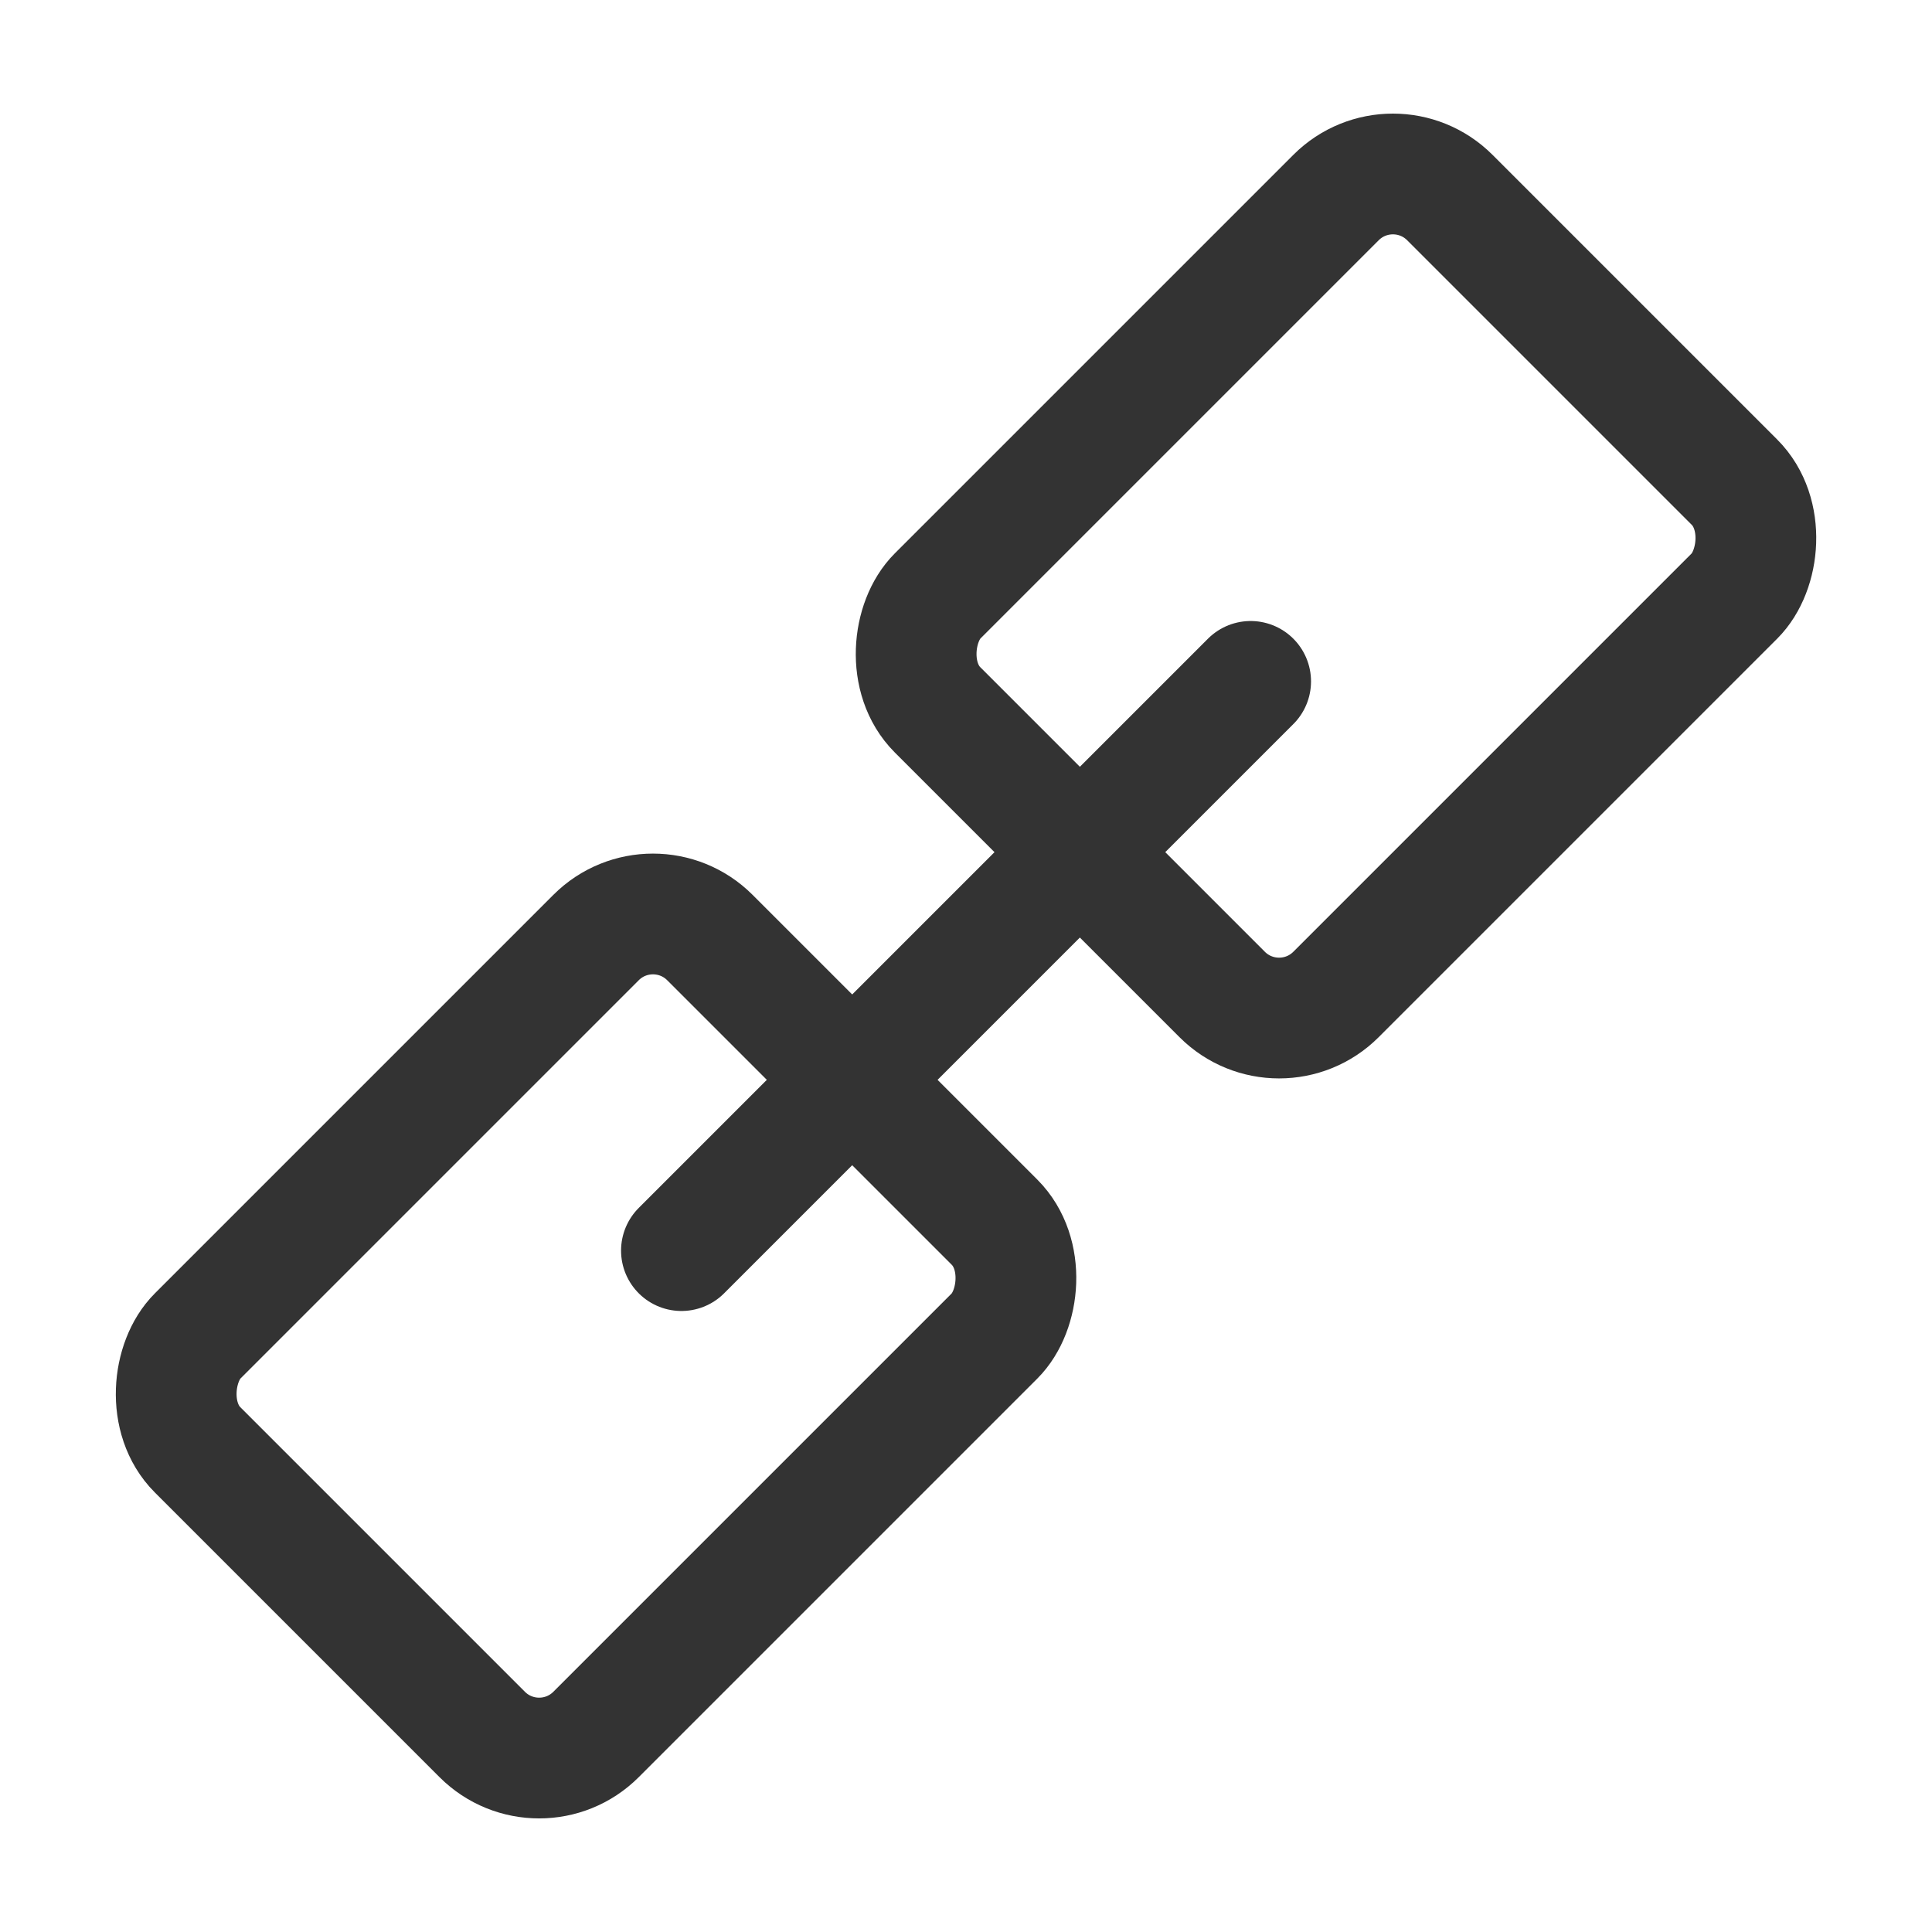<?xml version="1.0" encoding="UTF-8"?><svg width="24" height="24" viewBox="0 0 48 48" fill="none" xmlns="http://www.w3.org/2000/svg"><rect x="34.607" y="3.494" width="14" height="18" rx="2" transform="rotate(45 34.607 3.494)" stroke="#333" stroke-width="3" stroke-linejoin="round"/><rect x="16.223" y="21.879" width="14" height="18" rx="2" transform="rotate(45 16.223 21.879)" stroke="#333" stroke-width="3" stroke-linejoin="round"/><path d="M31.072 16.929L16.93 31.071" stroke="#333" stroke-width="3" stroke-linecap="round" stroke-linejoin="round"/></svg>